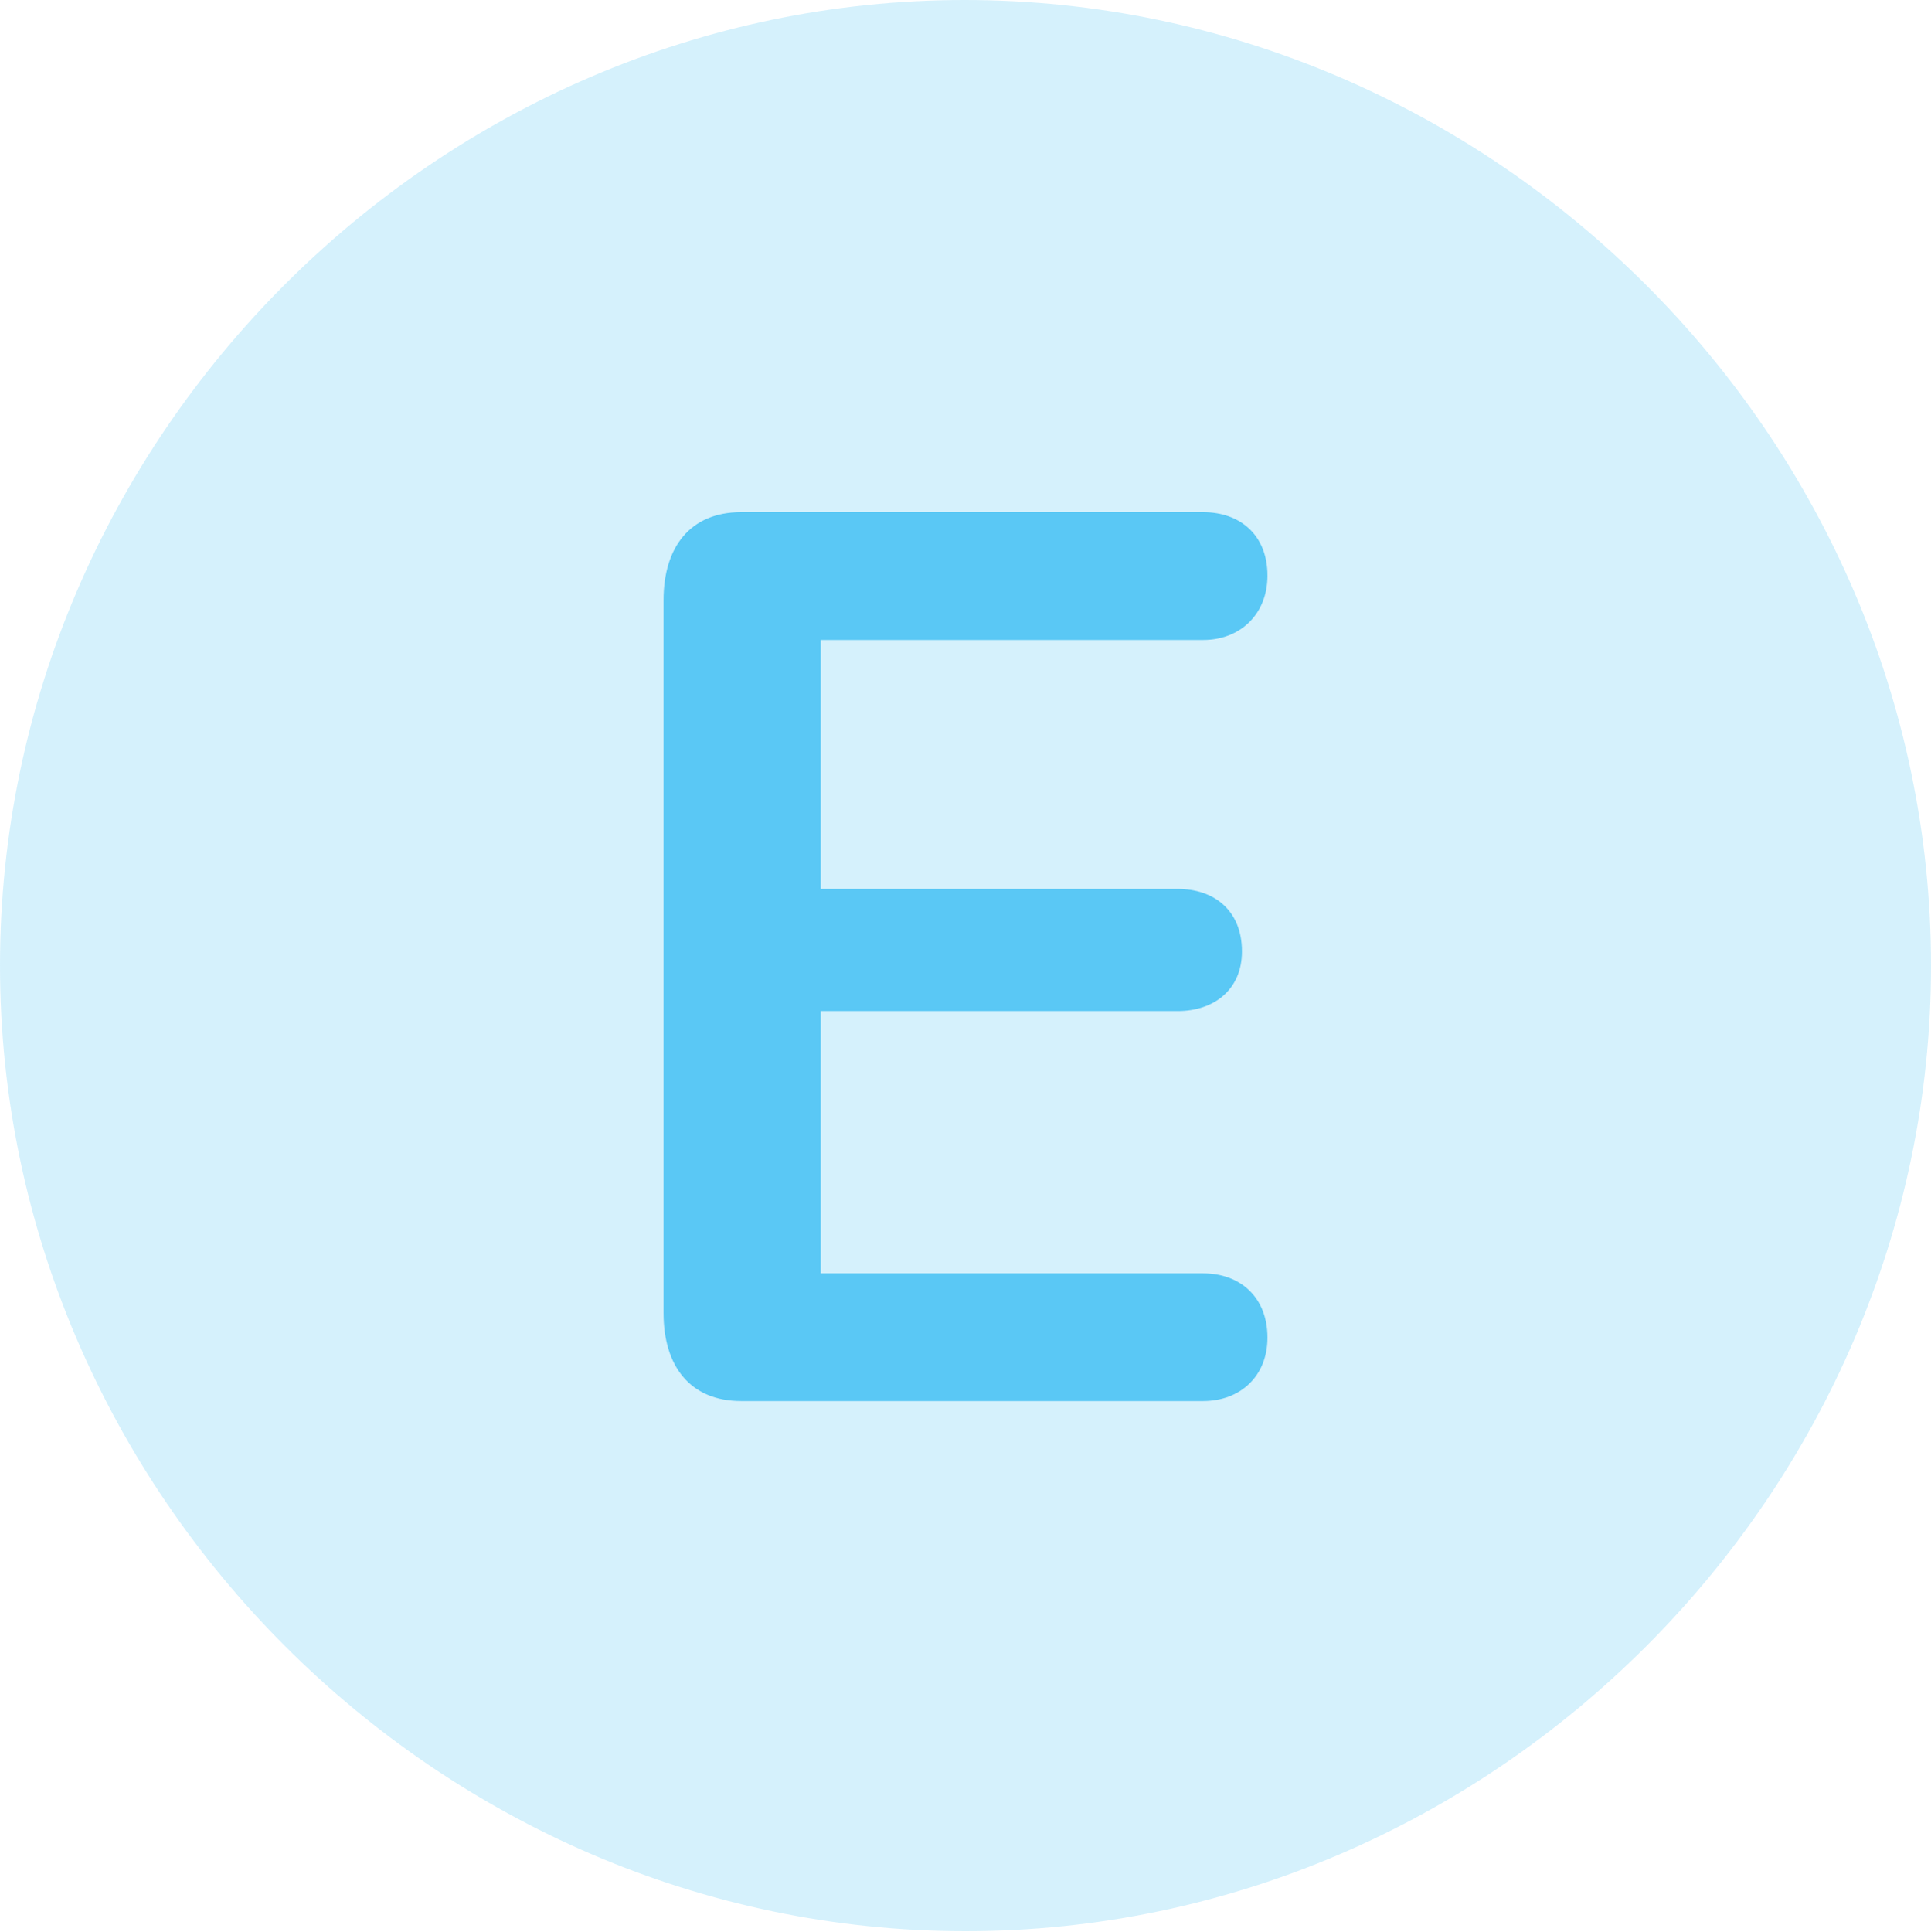 <?xml version="1.0" encoding="UTF-8"?>
<!--Generator: Apple Native CoreSVG 175.5-->
<!DOCTYPE svg
PUBLIC "-//W3C//DTD SVG 1.1//EN"
       "http://www.w3.org/Graphics/SVG/1.1/DTD/svg11.dtd">
<svg version="1.1" xmlns="http://www.w3.org/2000/svg" xmlns:xlink="http://www.w3.org/1999/xlink" width="24.902" height="24.915">
 <g>
  <rect height="24.915" opacity="0" width="24.902" x="0" y="0"/>
  <path d="M12.451 24.902C19.263 24.902 24.902 19.25 24.902 12.451C24.902 5.64 19.25 0 12.439 0C5.64 0 0 5.64 0 12.451C0 19.25 5.652 24.902 12.451 24.902Z" fill="#5ac8f5" fill-opacity="0.25"/>
  <path d="M9.558 18.066C8.899 18.066 8.557 17.615 8.557 16.931L8.557 7.739C8.557 7.056 8.899 6.604 9.558 6.604L15.515 6.604C15.991 6.604 16.345 6.897 16.345 7.422C16.345 7.922 15.991 8.252 15.515 8.252L10.584 8.252L10.584 11.462L15.185 11.462C15.662 11.462 16.016 11.743 16.016 12.268C16.016 12.756 15.662 13.037 15.185 13.037L10.584 13.037L10.584 16.419L15.515 16.419C15.991 16.419 16.345 16.724 16.345 17.248C16.345 17.749 15.991 18.066 15.515 18.066Z" fill="#5ac8f5"/>
 </g>
</svg>
